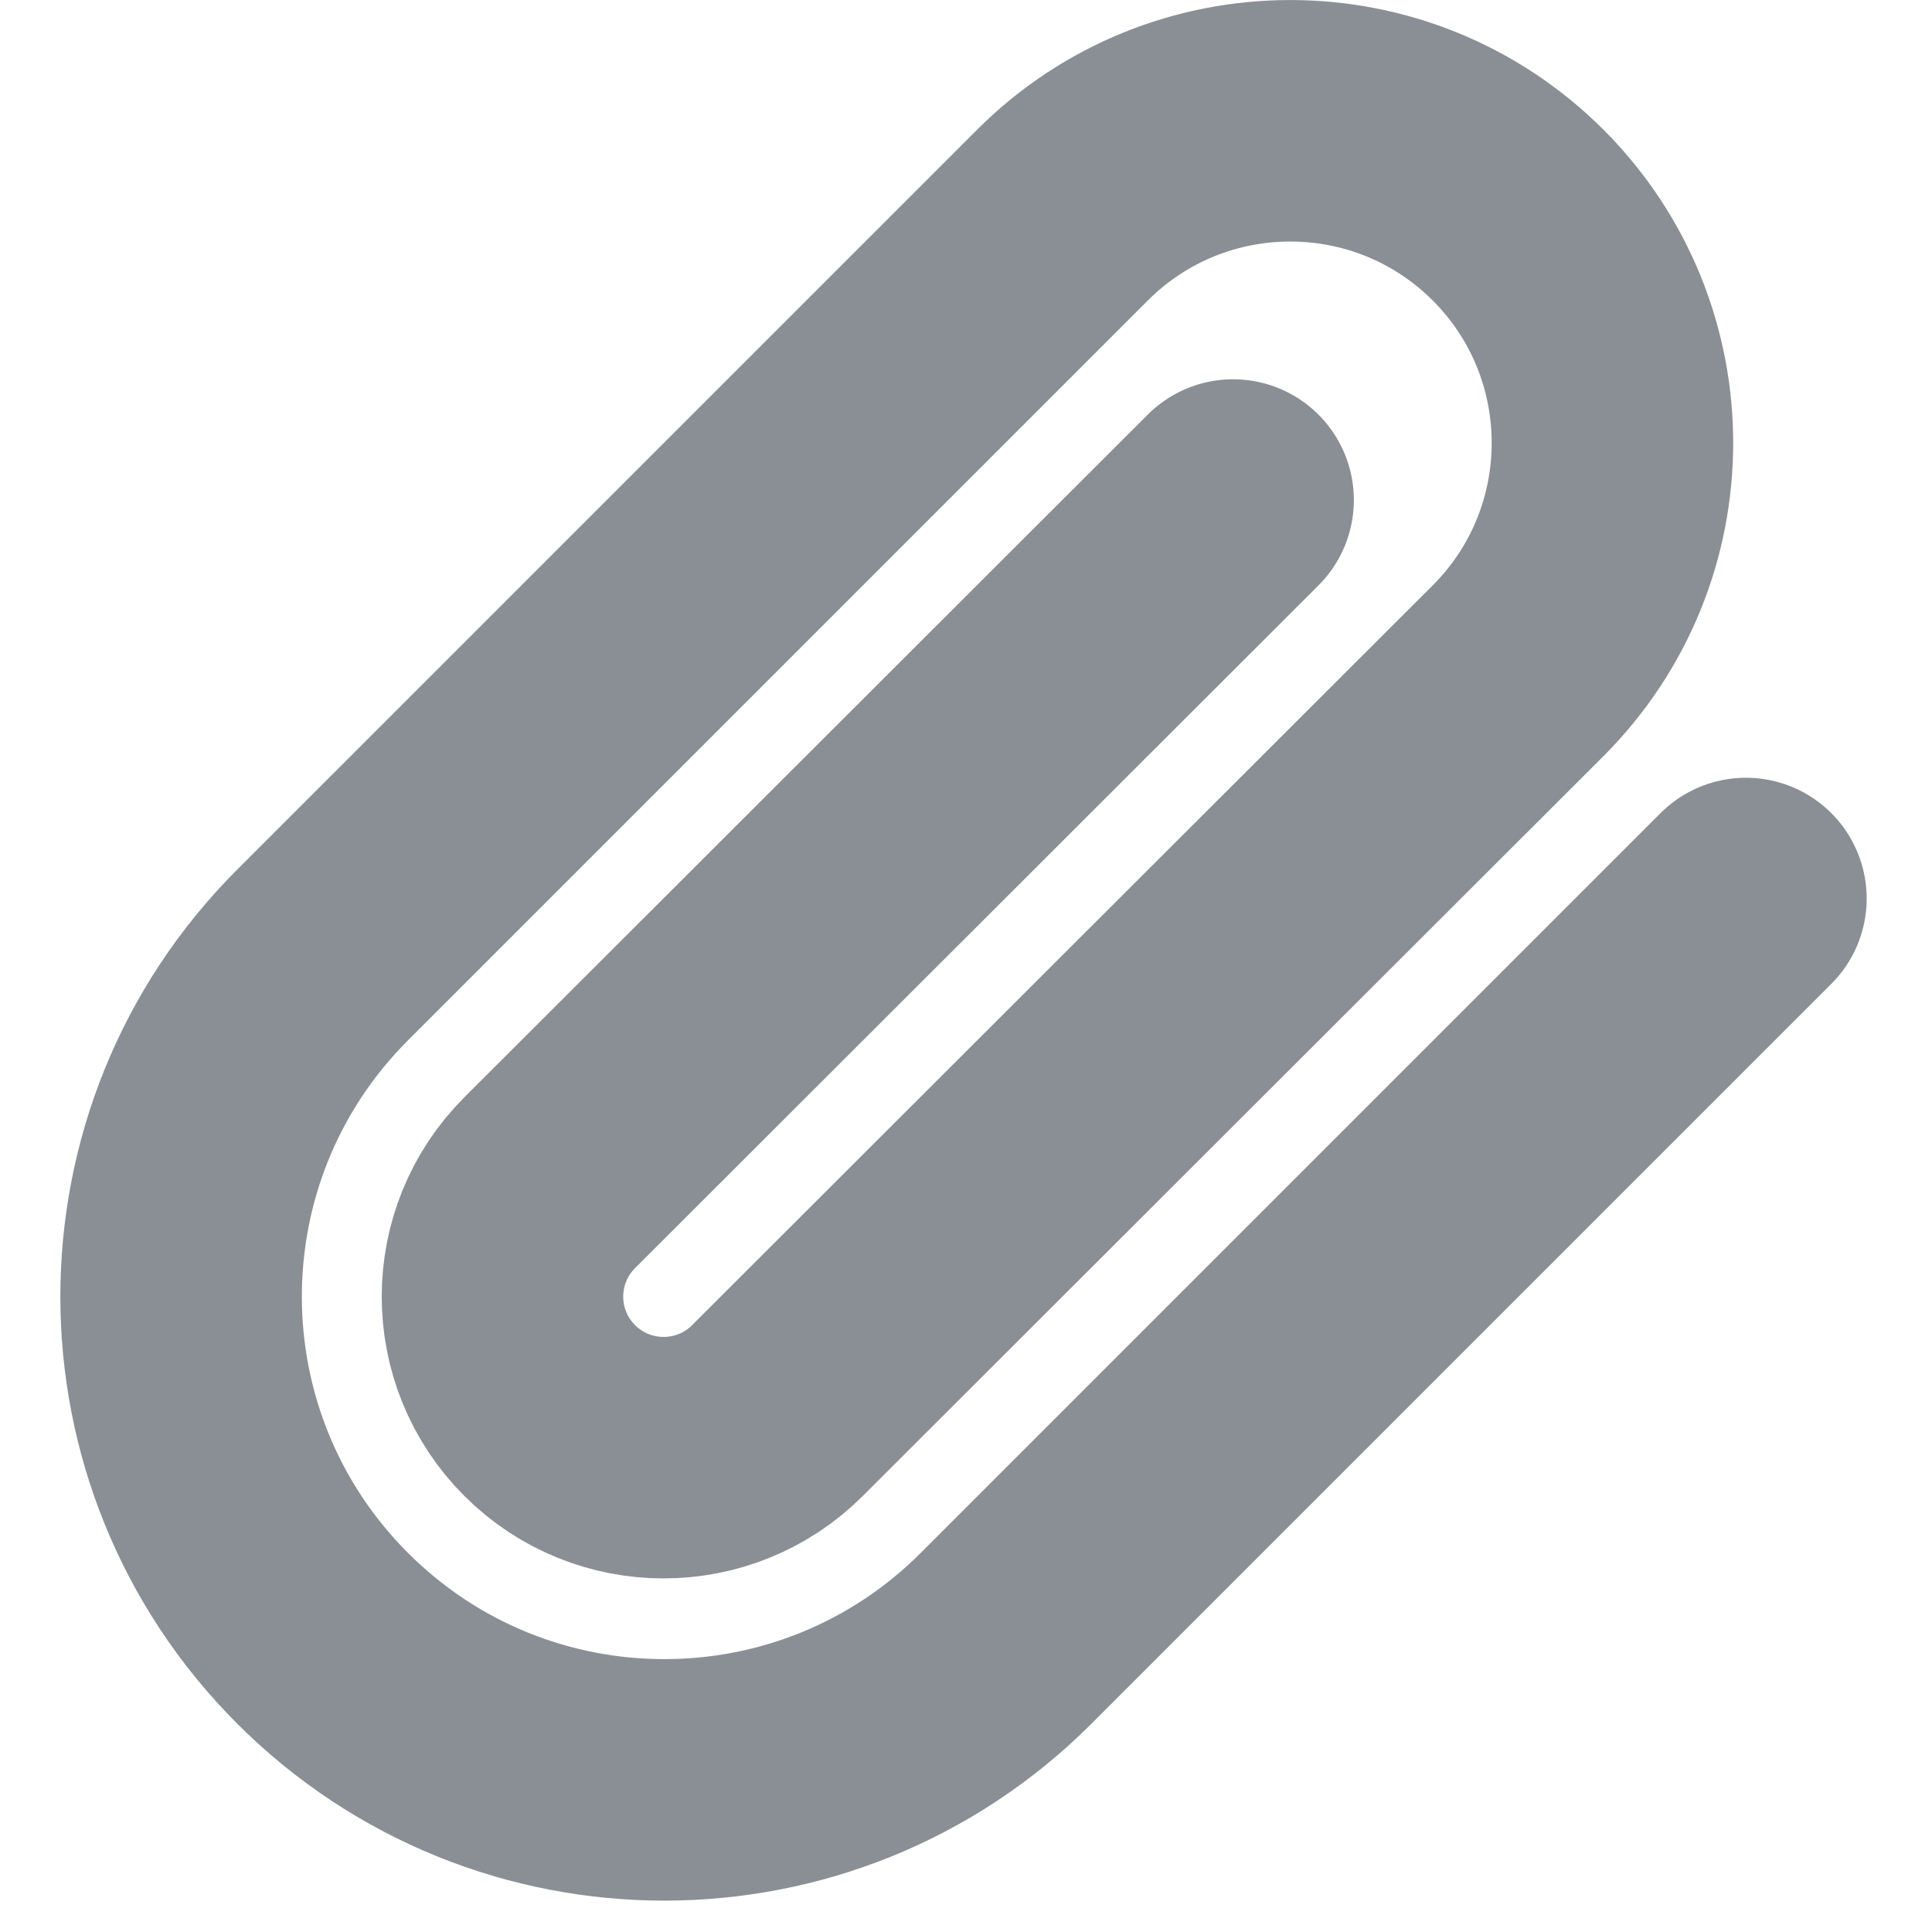 <?xml version="1.0" encoding="UTF-8"?>
<svg width="16px" height="16px" viewBox="0 0 16 16" version="1.1" xmlns="http://www.w3.org/2000/svg" xmlns:xlink="http://www.w3.org/1999/xlink">
    <!-- Generator: Sketch 59.1 (86144) - https://sketch.com -->
    <title>Path</title>
    <desc>Created with Sketch.</desc>
    <g id="Tasks-Web" stroke="none" stroke-width="1" fill="none" fill-rule="evenodd" stroke-linecap="round" stroke-linejoin="round">
        <path d="M14.459,7.441 L8.332,13.568 C6.769,15.131 4.235,15.131 2.672,13.568 C1.109,12.005 1.109,9.471 2.672,7.908 L8.799,1.781 C9.841,0.74 11.53,0.74 12.572,1.781 C13.614,2.823 13.614,4.513 12.572,5.555 L6.439,11.681 C5.918,12.202 5.073,12.202 4.552,11.681 C4.031,11.16 4.031,10.316 4.552,9.795 L10.212,4.141" id="Path" stroke="#8A8F95" stroke-width="2"></path>
    </g>
</svg>